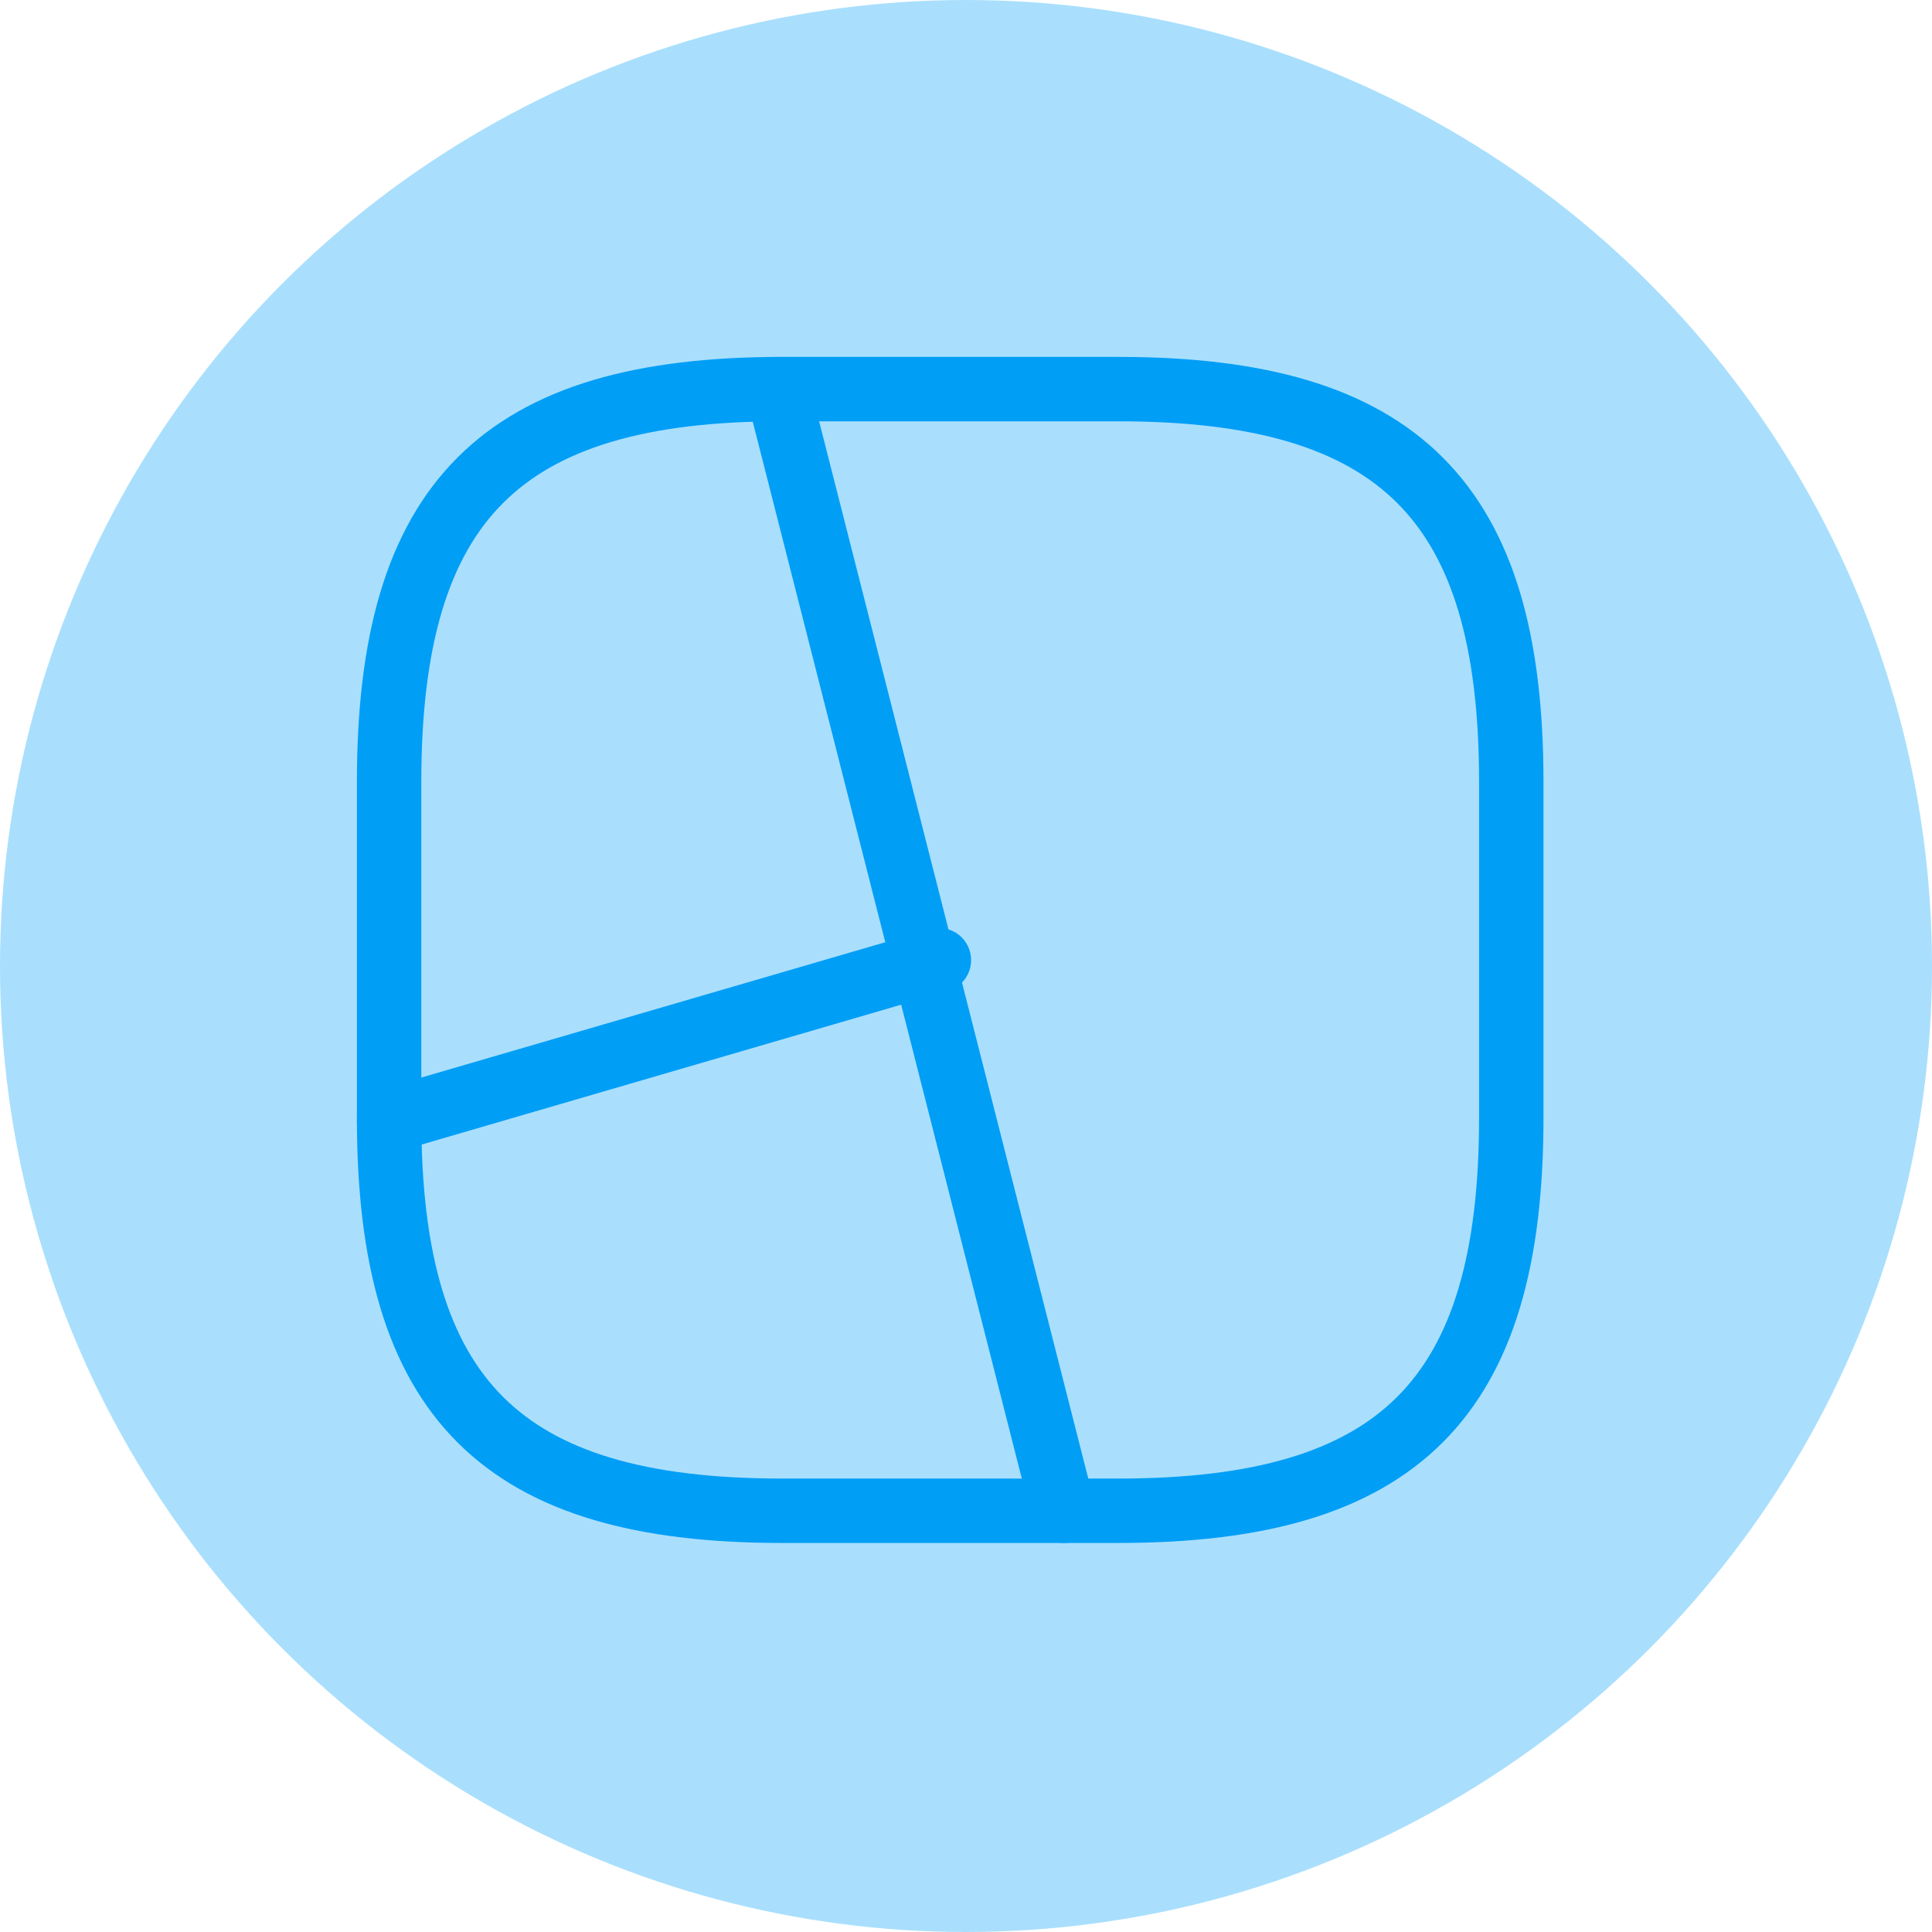 <svg xmlns="http://www.w3.org/2000/svg" width="30" height="30" viewBox="0 0 30 30">
  <g id="Group_2" data-name="Group 2" transform="translate(-1250 -59)">
    <circle id="Ellipse_1" data-name="Ellipse 1" cx="15" cy="15" r="15" transform="translate(1250 59)" fill="#a9dffd"/>
    <g id="vuesax_linear_picture-frame" data-name="vuesax/linear/picture-frame" transform="translate(1018.25 -252.75)">
      <g id="picture-frame" transform="translate(236 316)">
        <path id="Vector" d="M6.1,17.417h5.225c4.354,0,6.1-1.742,6.1-6.1V6.1c0-4.354-1.742-6.1-6.1-6.1H6.1C1.742,0,0,1.742,0,6.1v5.225C0,15.675,1.742,17.417,6.1,17.417Z" transform="translate(1.792 1.792)" fill="none" stroke="#019ef6" stroke-linecap="round" stroke-linejoin="round" stroke-width="1"/>
        <path id="Vector-2" data-name="Vector" d="M0,0,4.434,17.417" transform="translate(7.826 1.792)" fill="none" stroke="#019ef6" stroke-linecap="round" stroke-linejoin="round" stroke-width="1"/>
        <path id="Vector-3" data-name="Vector" d="M8.537,0,0,2.49" transform="translate(1.792 10.659)" fill="none" stroke="#019ef6" stroke-linecap="round" stroke-linejoin="round" stroke-width="1"/>
        <path id="Vector-4" data-name="Vector" d="M0,0H21V21H0Z" fill="none" opacity="0"/>
      </g>
    </g>
  </g>
</svg>
